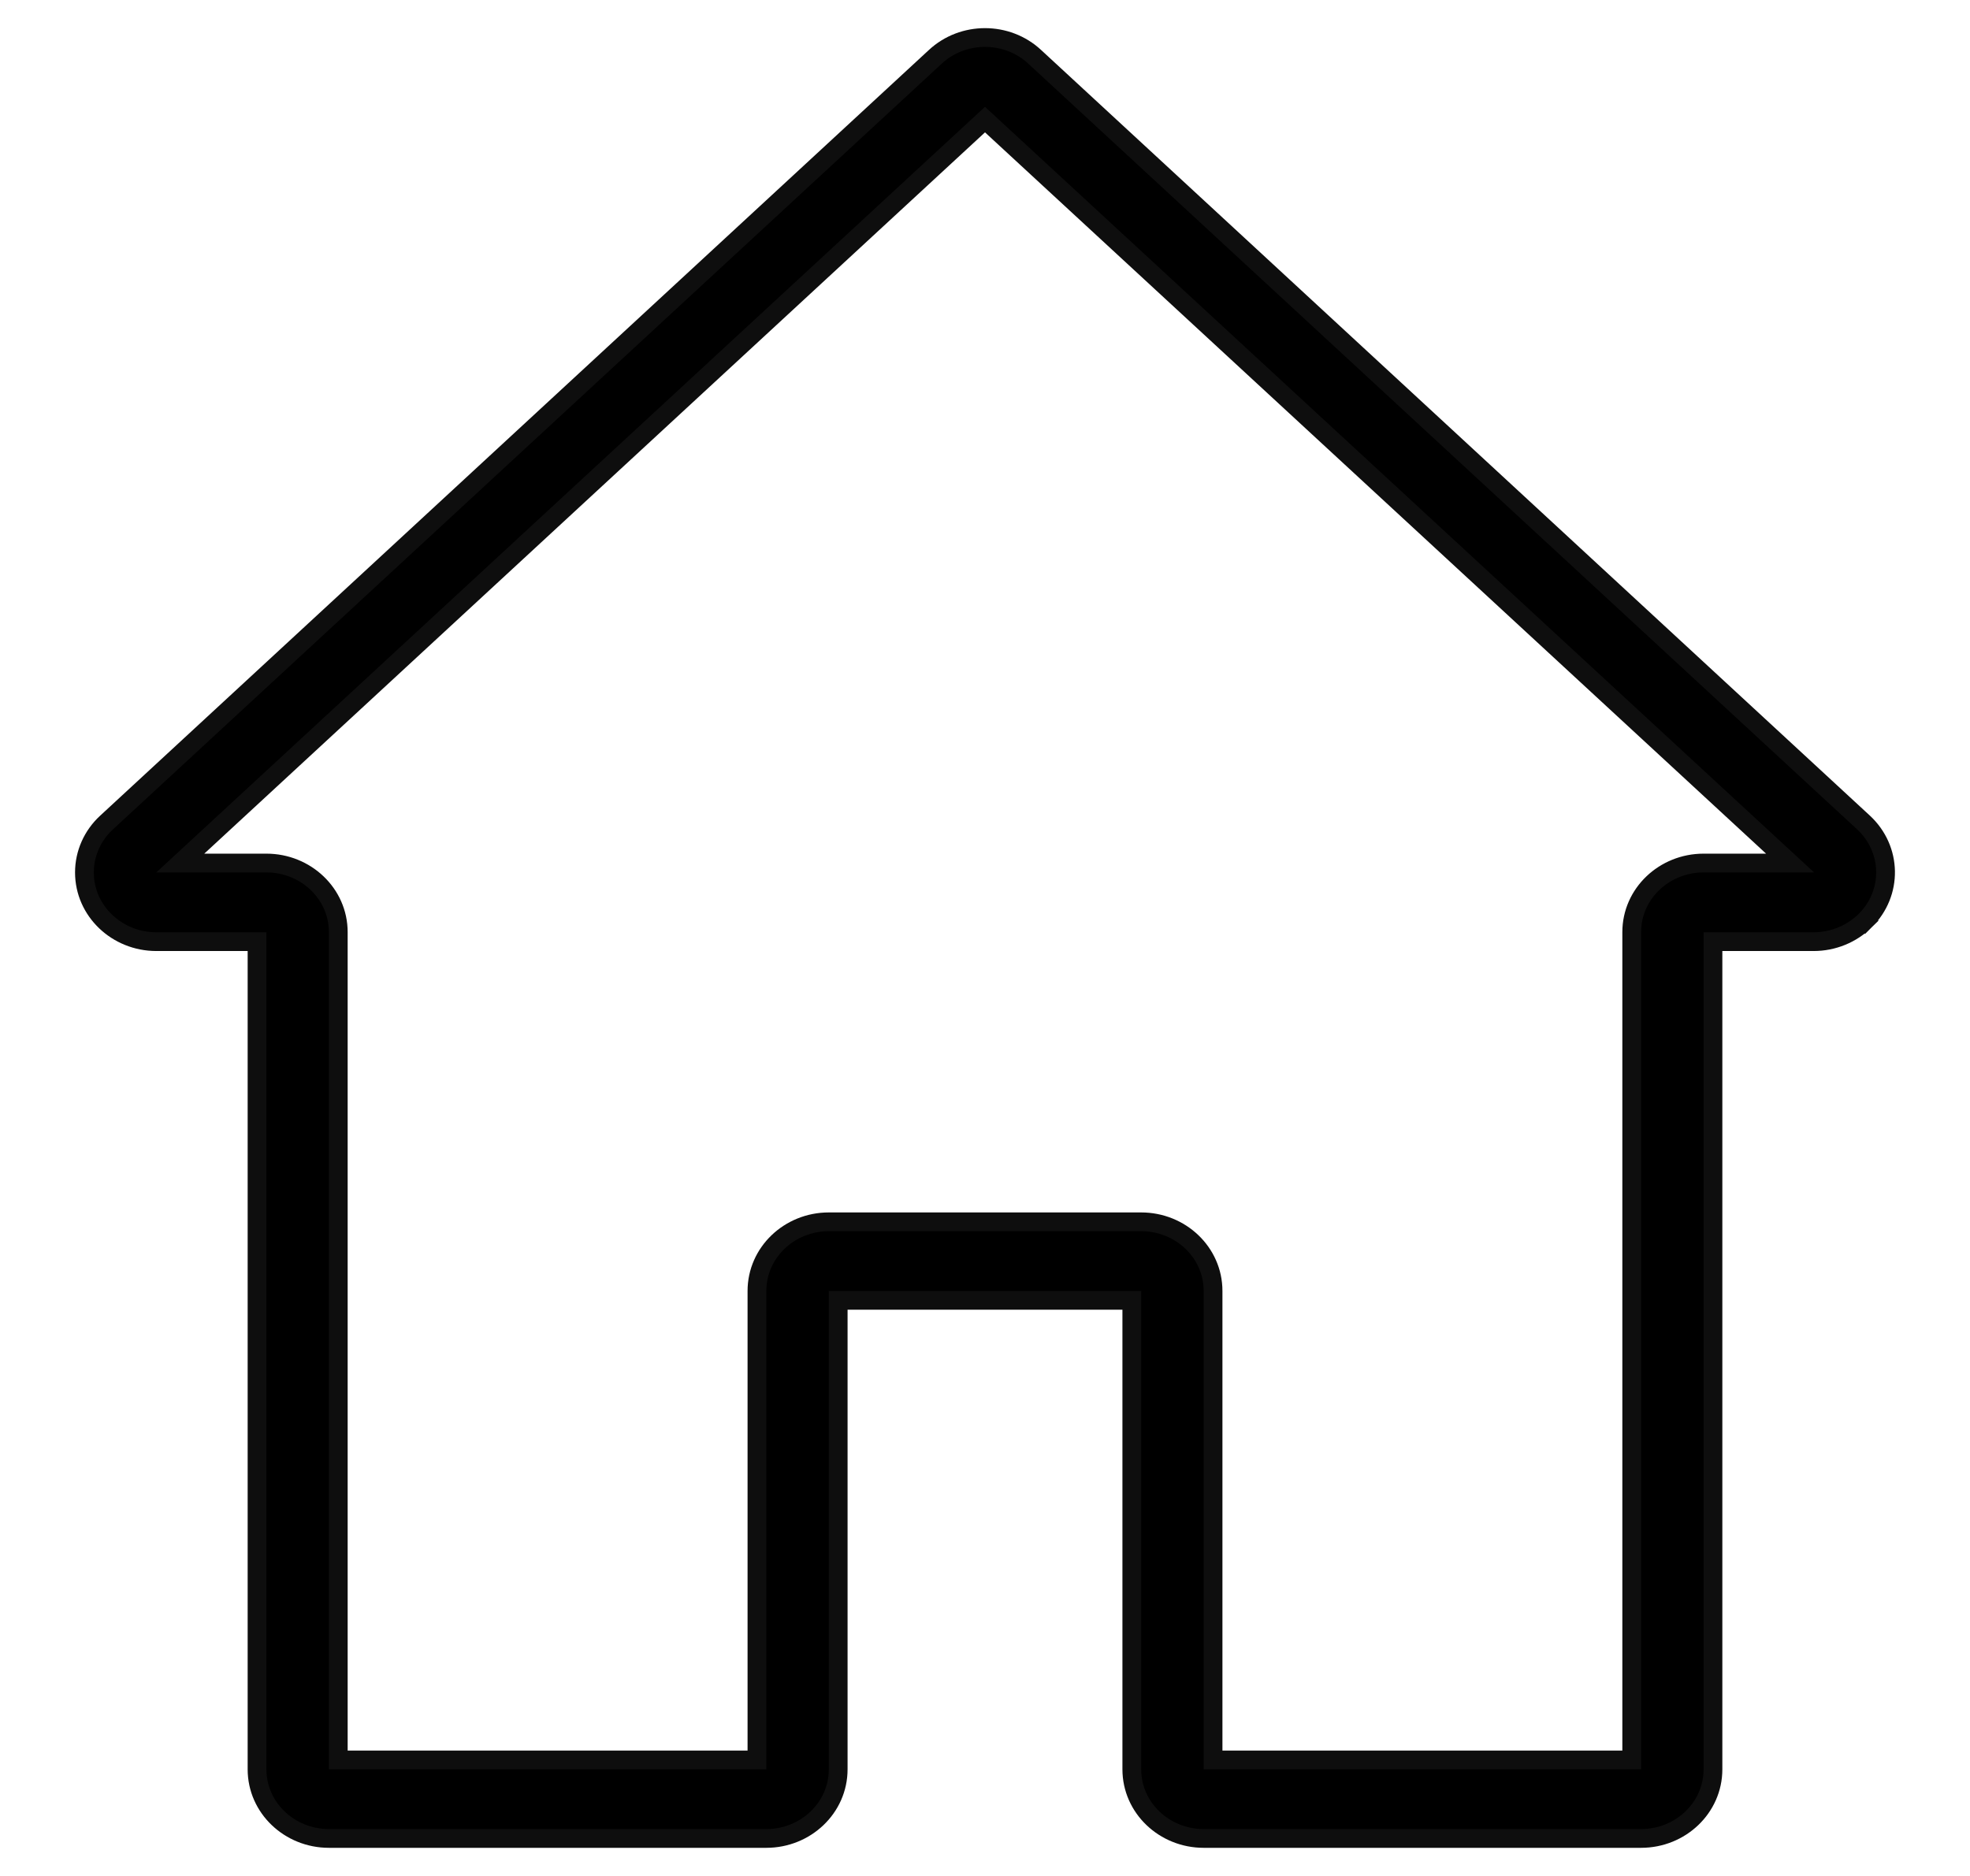 <svg width="21" height="20" viewBox="0 0 21 20" fill="none" xmlns="http://www.w3.org/2000/svg">
<path d="M19.865 8.769L19.865 8.769L11.031 0.607C11.031 0.607 11.031 0.607 11.031 0.607C10.735 0.331 10.265 0.331 9.969 0.607C9.969 0.607 9.969 0.607 9.969 0.607L1.136 8.769C0.986 8.907 0.9 9.099 0.9 9.301C0.9 9.712 1.247 10.039 1.666 10.039H2.74V18.863C2.74 19.274 3.087 19.6 3.506 19.6H8.169C8.588 19.6 8.935 19.274 8.935 18.863V13.863H12.065V18.863C12.065 19.274 12.412 19.6 12.831 19.6H17.494C17.913 19.6 18.26 19.274 18.26 18.863V10.039H19.334C19.54 10.039 19.738 9.958 19.883 9.815L19.813 9.744L19.883 9.815C20.179 9.522 20.171 9.053 19.865 8.769ZM18.16 9.201C17.741 9.201 17.394 9.527 17.394 9.938V18.763H12.931V13.763C12.931 13.352 12.584 13.026 12.165 13.026H8.835C8.416 13.026 8.069 13.352 8.069 13.763V18.763H3.606V9.938C3.606 9.527 3.259 9.201 2.84 9.201H1.922L10.5 1.275L19.082 9.201H18.16Z" fill="black" stroke="#0E0E0E" stroke-width="0.2"/>
</svg>
